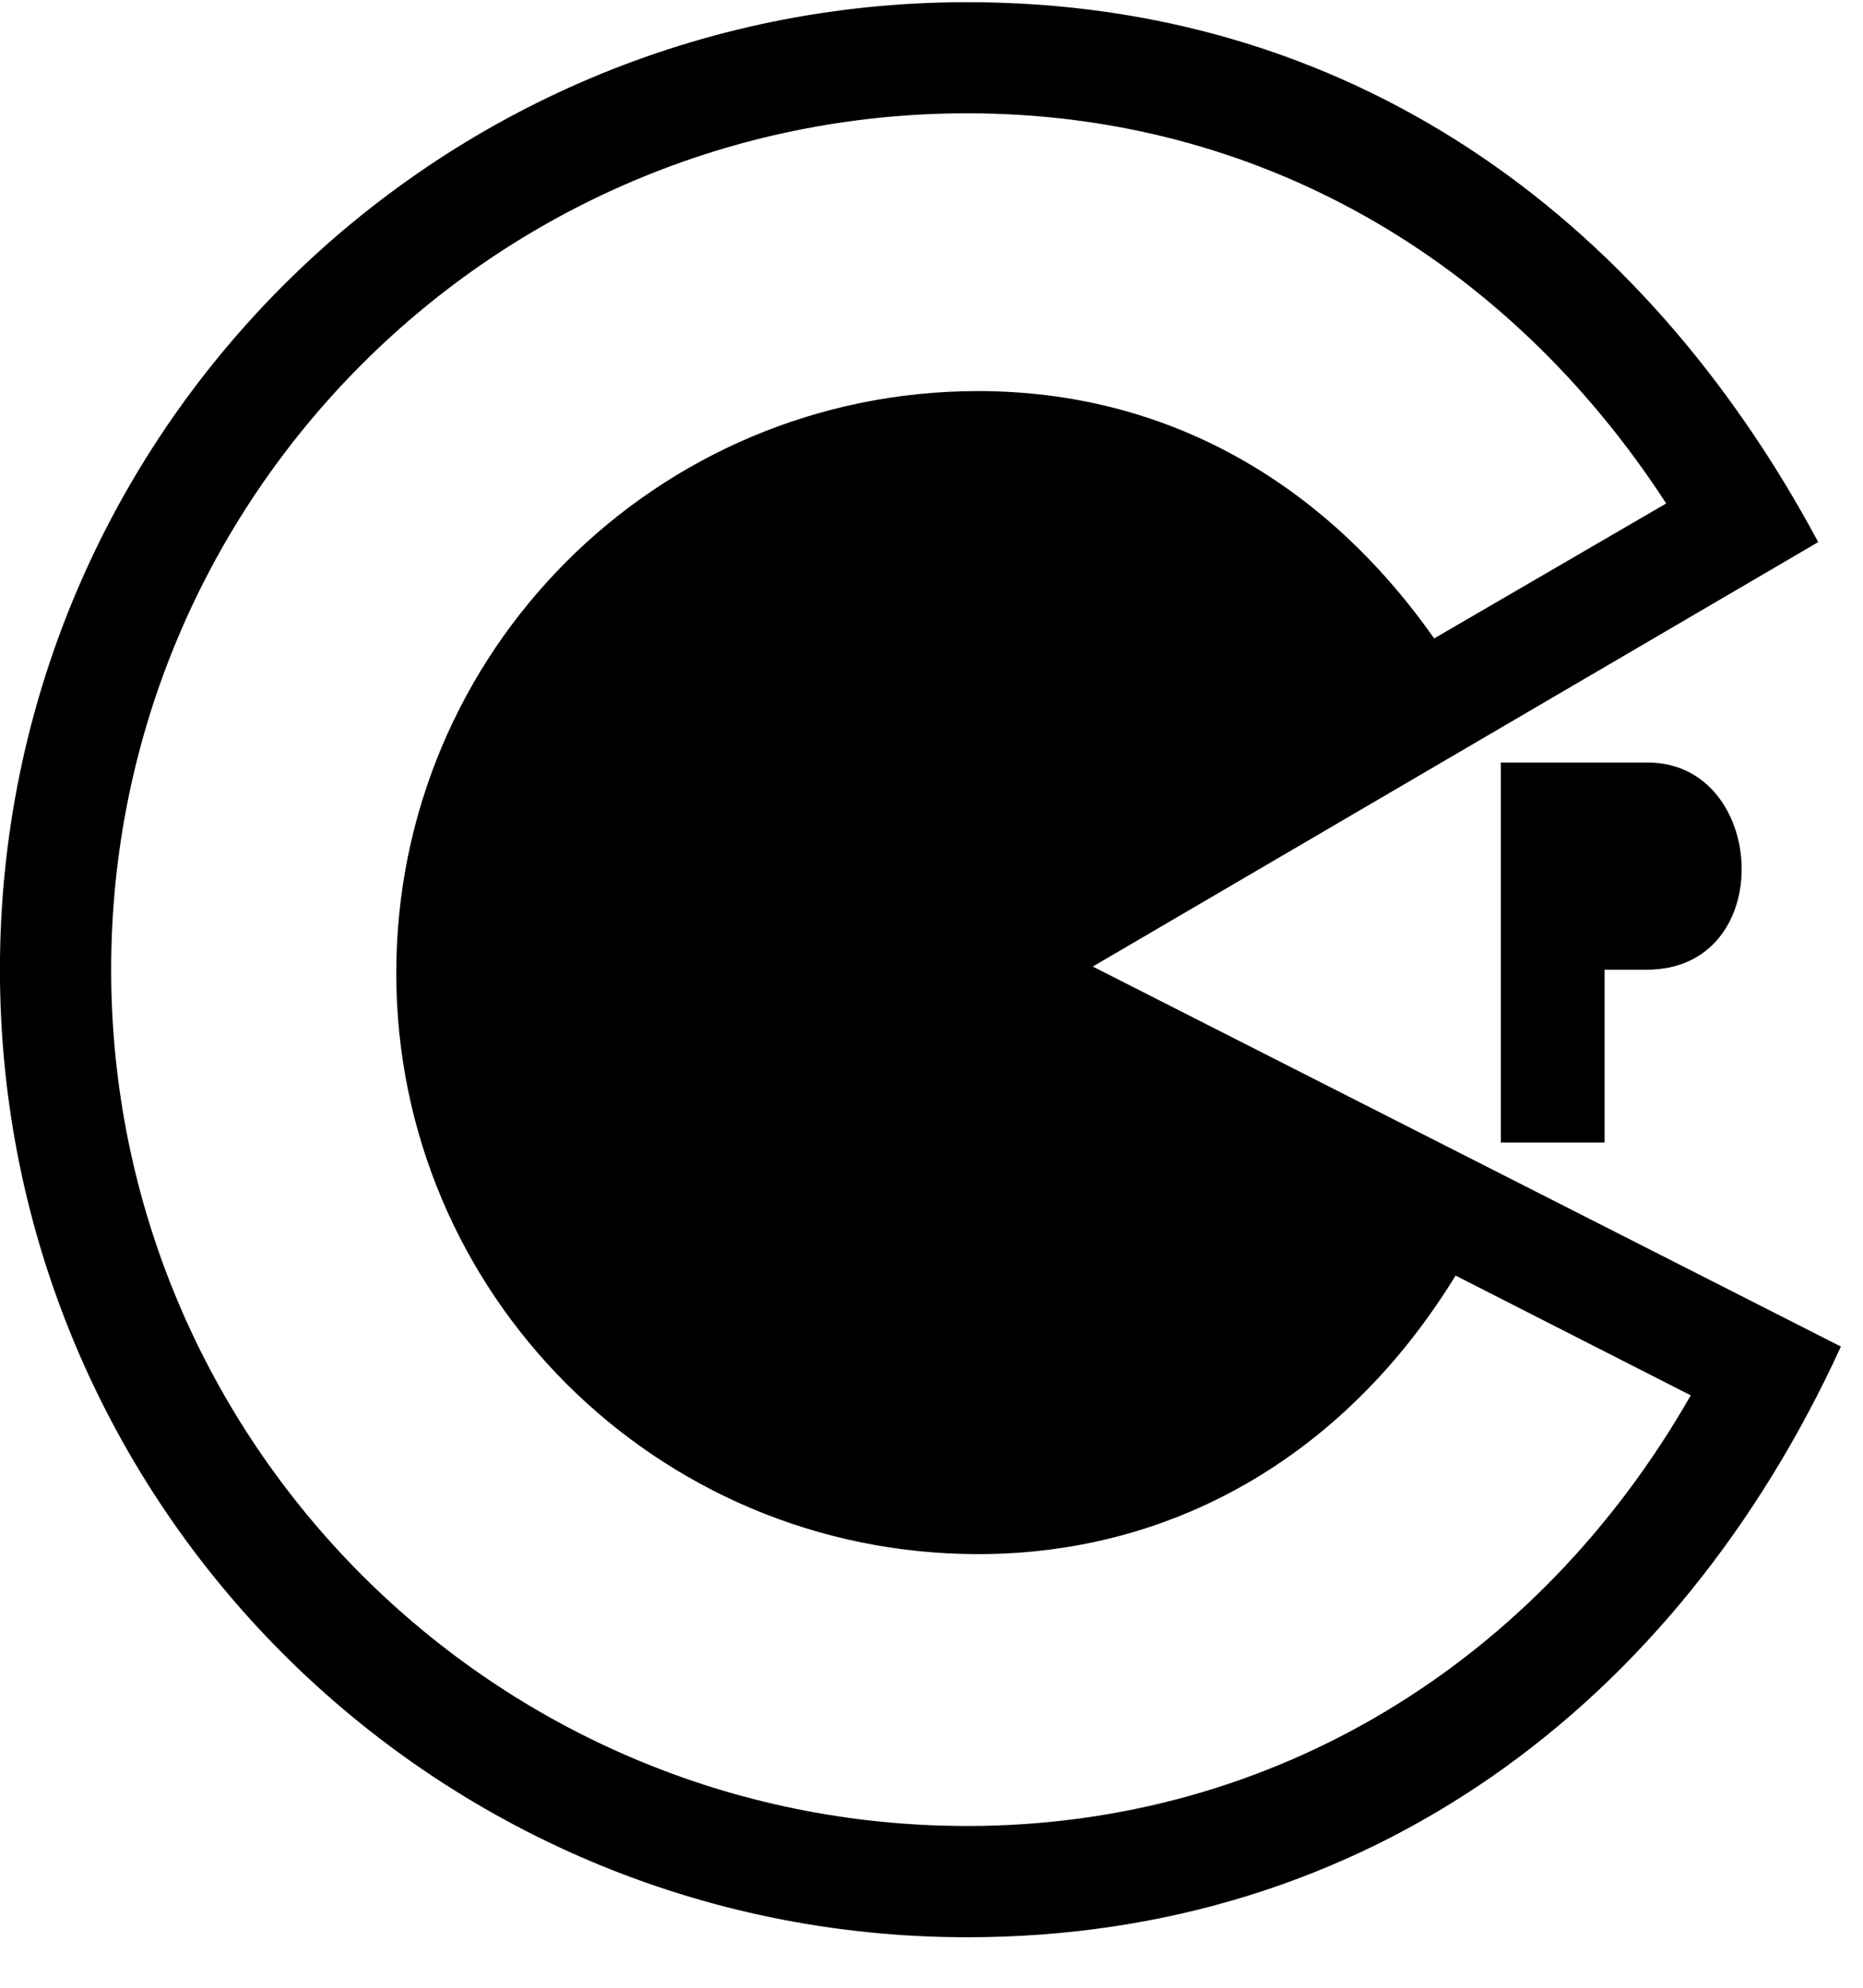 <!-- Generated by IcoMoon.io -->
<svg version="1.1" xmlns="http://www.w3.org/2000/svg" width="30" height="32" viewBox="0 0 30 32">
<title>codiepie</title>
<path d="M26.536 12.276c1.928 0 2.104 3.335-0.019 3.335h-0.678v2.782h-1.671v-6.117h2.368zM29.644 21.678c-2.644 5.772-7.637 9.509-14.069 9.509-8.604 0-15.576-6.971-15.576-15.576s6.971-15.576 15.576-15.576c6.117 0 10.853 3.373 13.704 8.692l-11.682 6.833 12.046 6.117zM27.226 22.463l-3.787-1.928c-1.702 2.782-4.422 4.484-7.687 4.484-5.181 0-9.371-4.189-9.371-9.352 0-5.181 4.189-9.371 9.371-9.371 3.040 0 5.583 1.476 7.342 3.982l3.737-2.173c-2.556-3.932-6.576-6.281-11.255-6.281-7.612 0-13.786 6.174-13.786 13.786s6.174 13.786 13.786 13.786c4.937 0 9.201-2.644 11.651-6.934z"></path>
</svg>
